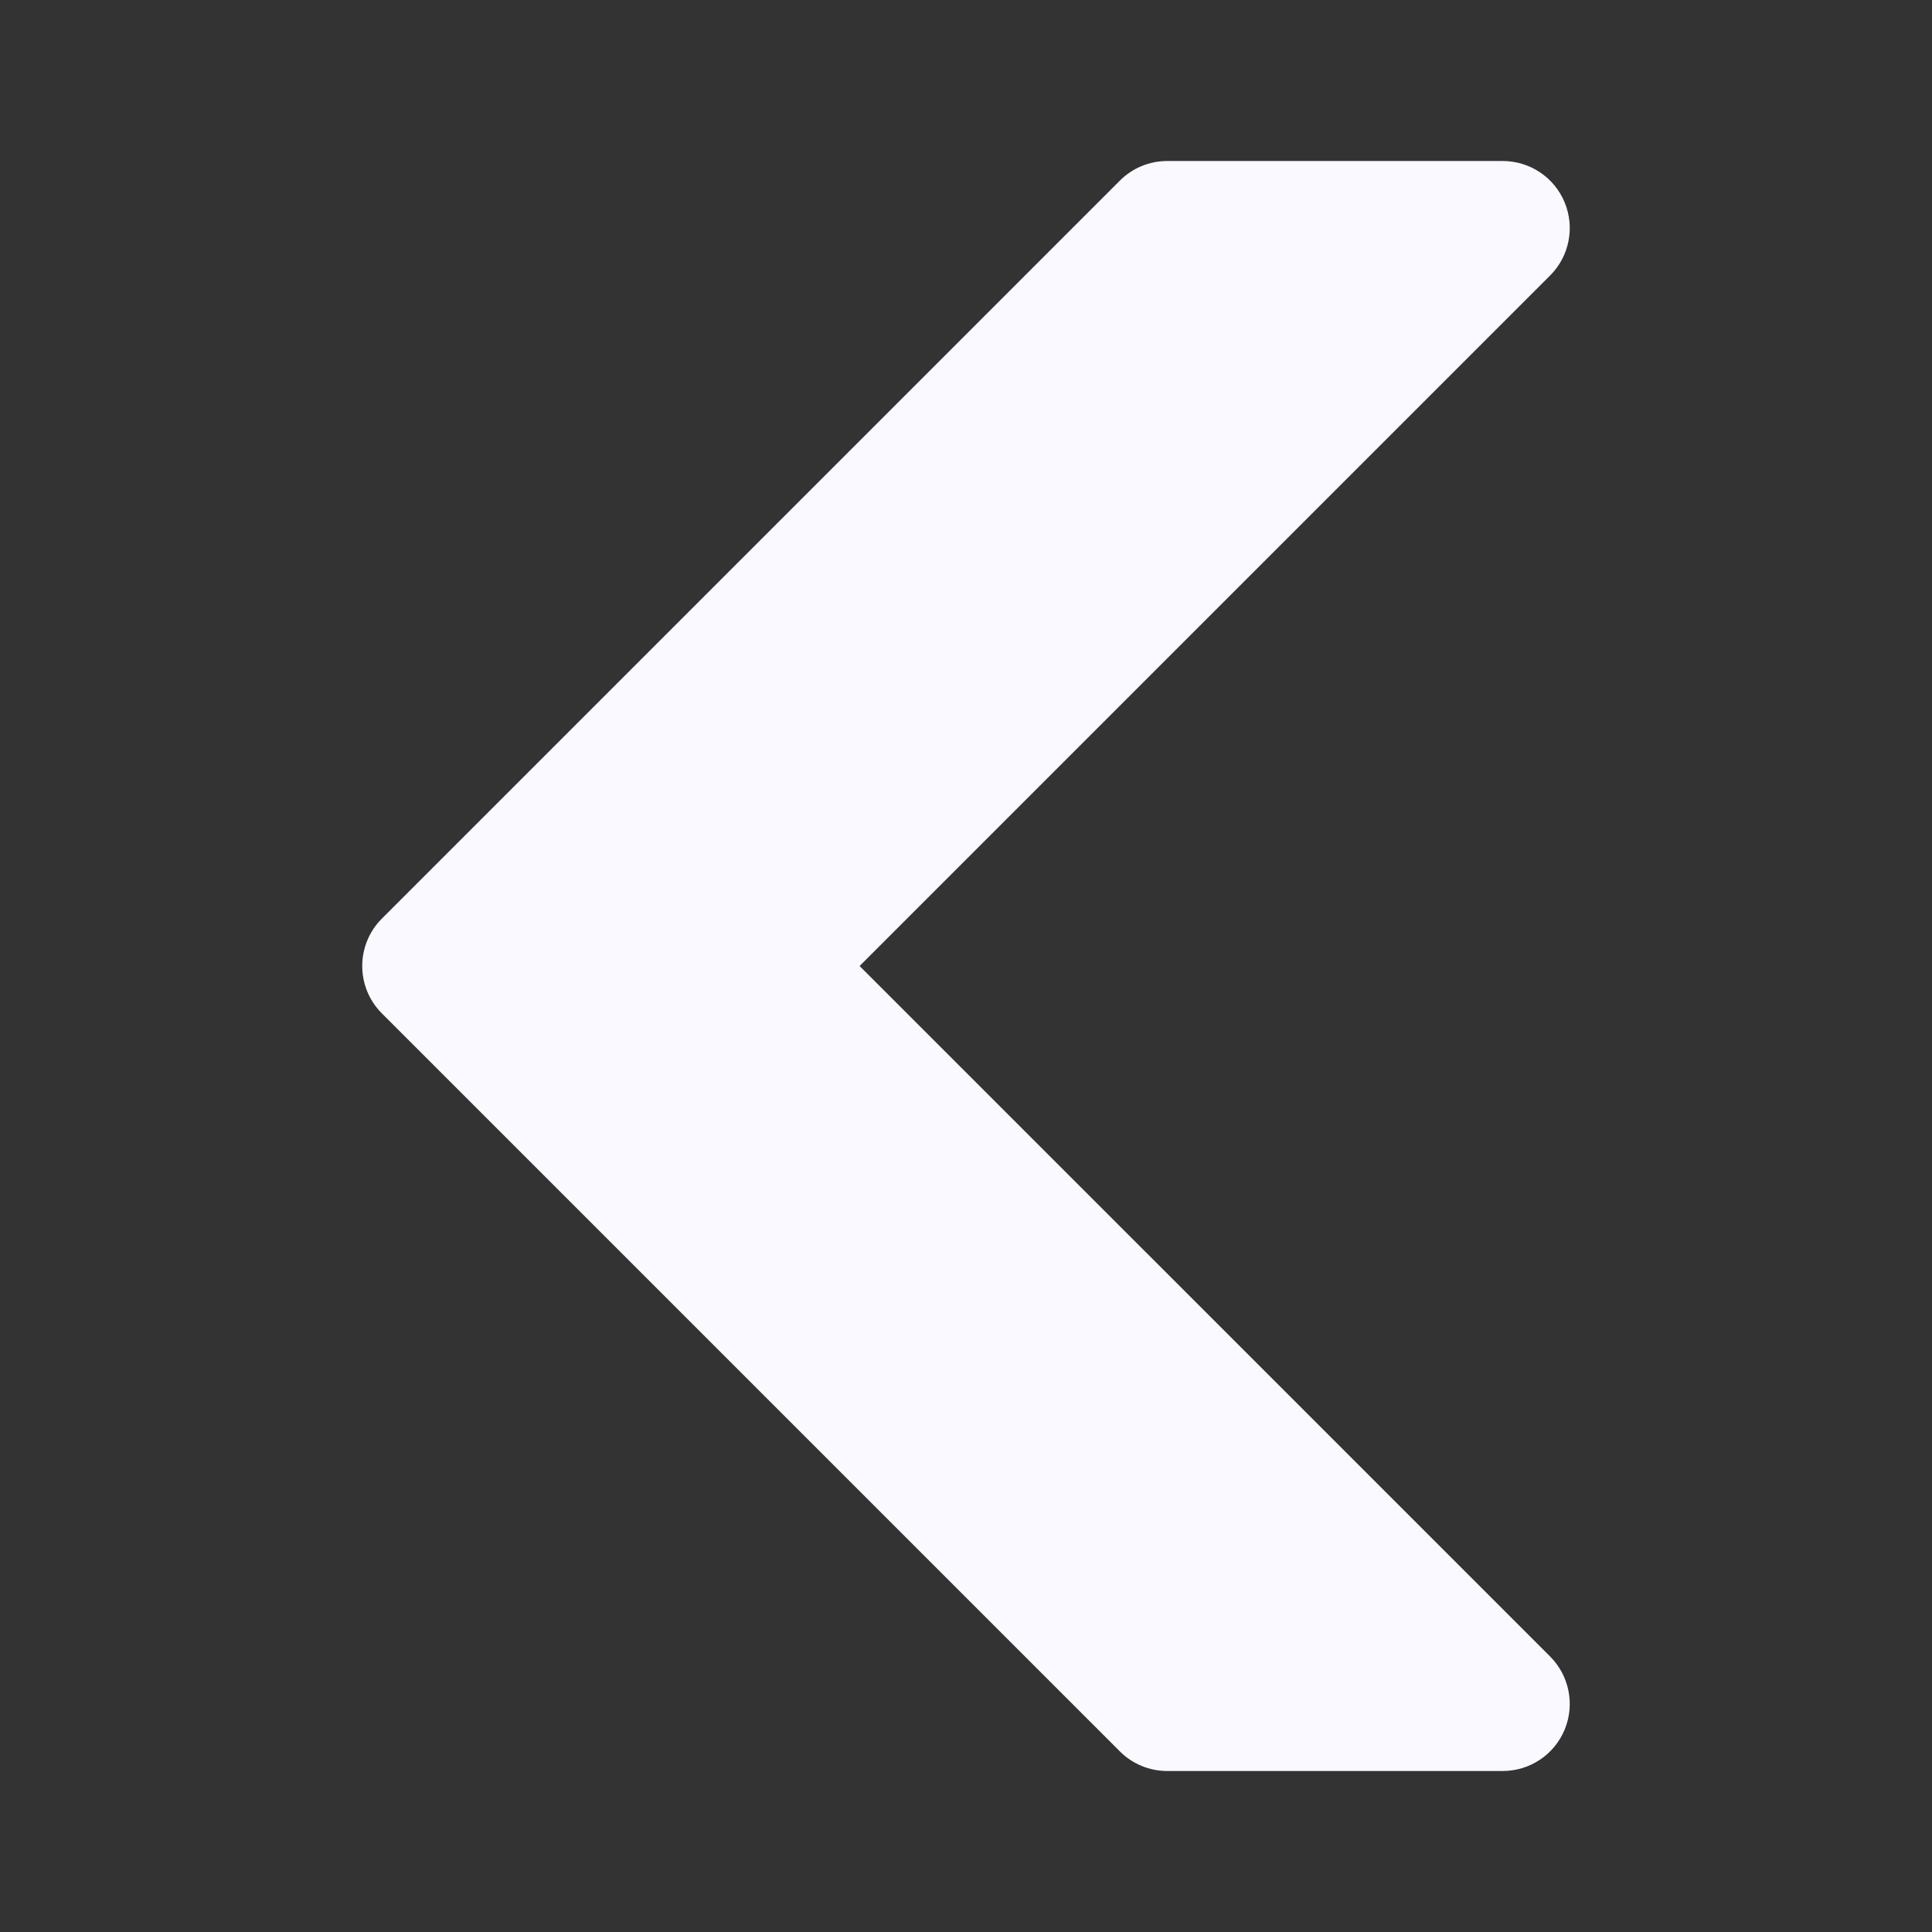 <!DOCTYPE svg PUBLIC "-//W3C//DTD SVG 1.1//EN" "http://www.w3.org/Graphics/SVG/1.1/DTD/svg11.dtd">
<!-- Uploaded to: SVG Repo, www.svgrepo.com, Transformed by: SVG Repo Mixer Tools -->
<svg fill="#f9f9ff" height="203px" width="203px" version="1.1" id="Layer_1" xmlns="http://www.w3.org/2000/svg" xmlns:xlink="http://www.w3.org/1999/xlink" viewBox="-51.2 -51.2 614.40 614.40" xml:space="preserve" stroke="#f9f9ff" stroke-width="0.005" transform="rotate(0)">
<rect x="-51.2" y="-51.2" width="614.40" height="614.40" fill="#333333" stroke="none"/>
<g id="SVGRepo_bgCarrier" stroke-width="0"/>
<g id="SVGRepo_tracerCarrier" stroke-linecap="round" stroke-linejoin="round" stroke="#CCCCCC" stroke-width="3.072"/>
<g id="SVGRepo_iconCarrier"> <g> <g> <path d="M441.751,475.584L222.166,256L441.75,36.416c6.101-6.101,7.936-15.275,4.629-23.253C443.094,5.184,435.286,0,426.667,0 H320.001c-5.675,0-11.093,2.24-15.083,6.251L70.251,240.917c-8.341,8.341-8.341,21.824,0,30.165l234.667,234.667 c3.989,4.011,9.408,6.251,15.083,6.251h106.667c8.619,0,16.427-5.184,19.712-13.163 C449.687,490.858,447.852,481.685,441.751,475.584z"/> </g> </g> </g>
</svg>